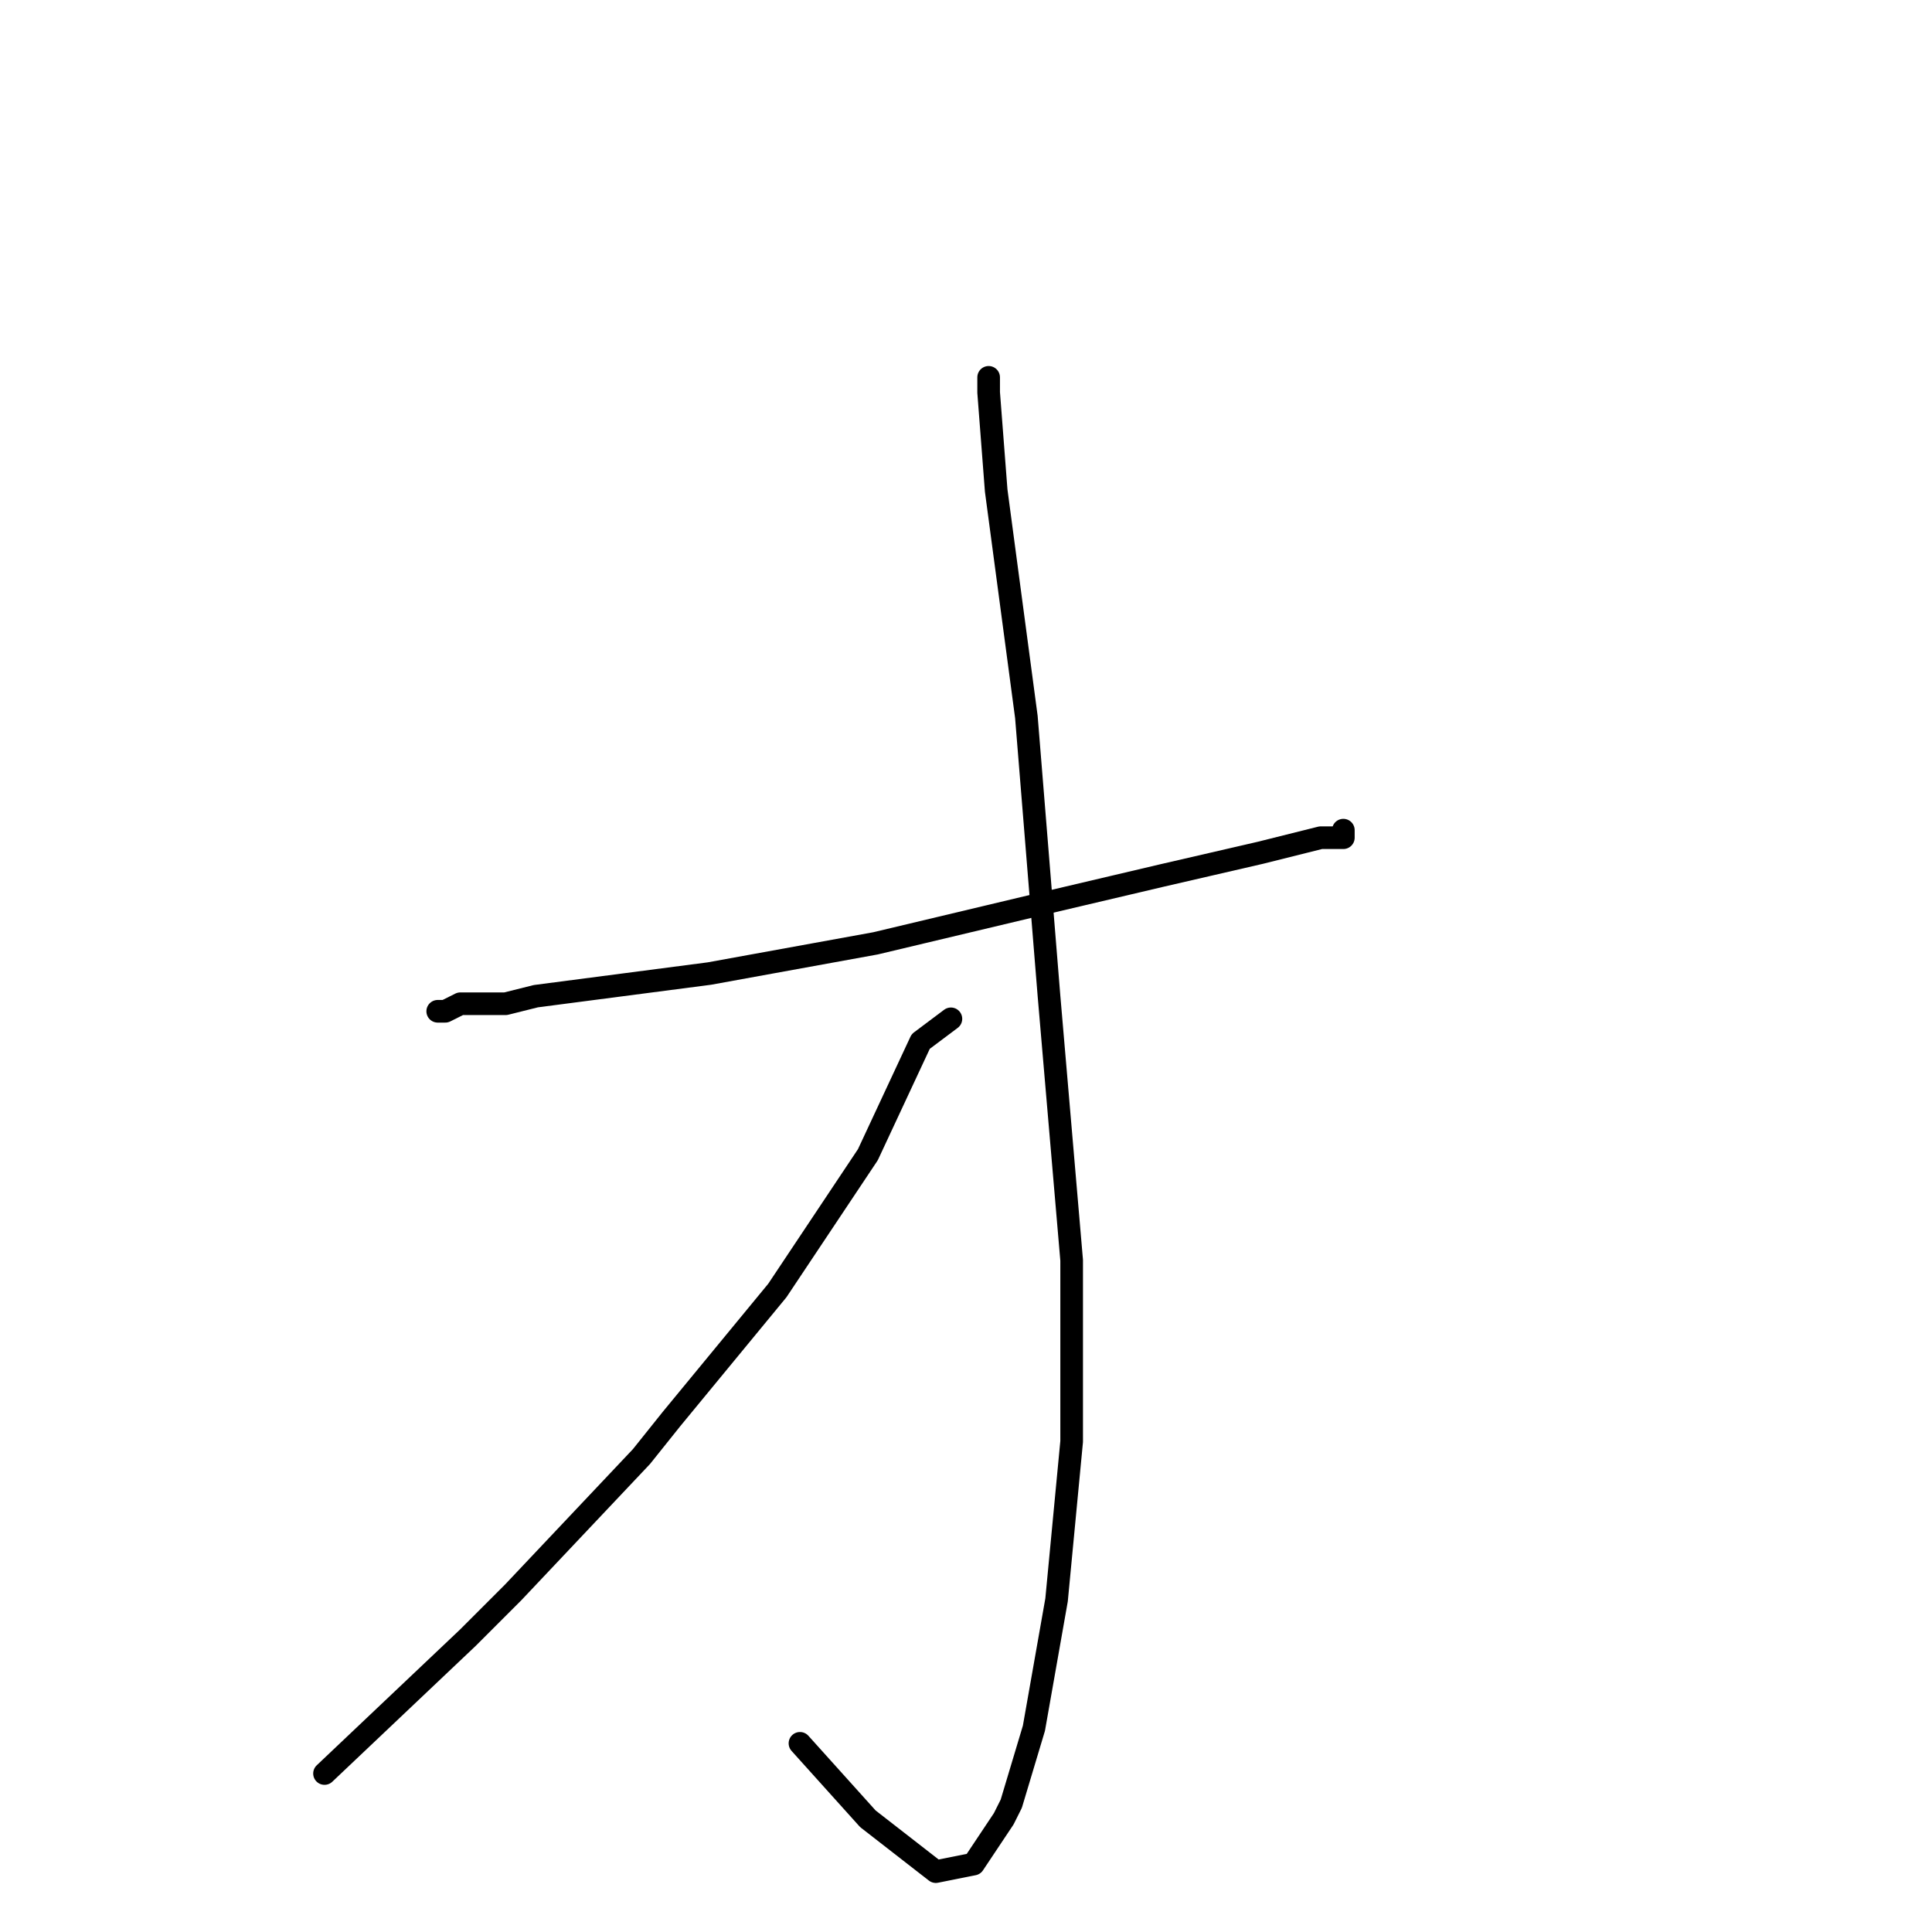 <?xml version="1.0" standalone="no"?>
    <svg width="256" height="256" xmlns="http://www.w3.org/2000/svg" version="1.1">
    <polyline stroke="black" stroke-width="3" stroke-linecap="round" fill="transparent" stroke-linejoin="round" points="58 134 59 134 61 133 67 133 71 132 94 129 116 125 137 120 154 116 167 113 175 111 178 111 178 110 178 110 " />
        <polyline stroke="black" stroke-width="3" stroke-linecap="round" fill="transparent" stroke-linejoin="round" points="131 50 131 52 132 65 136 95 139 132 142 167 142 191 140 212 137 229 134 239 133 241 129 247 124 248 115 241 106 231 106 231 " />
        <polyline stroke="black" stroke-width="3" stroke-linecap="round" fill="transparent" stroke-linejoin="round" points="126 135 122 138 115 153 103 171 89 188 85 193 68 211 62 217 43 235 43 235 " />
        </svg>